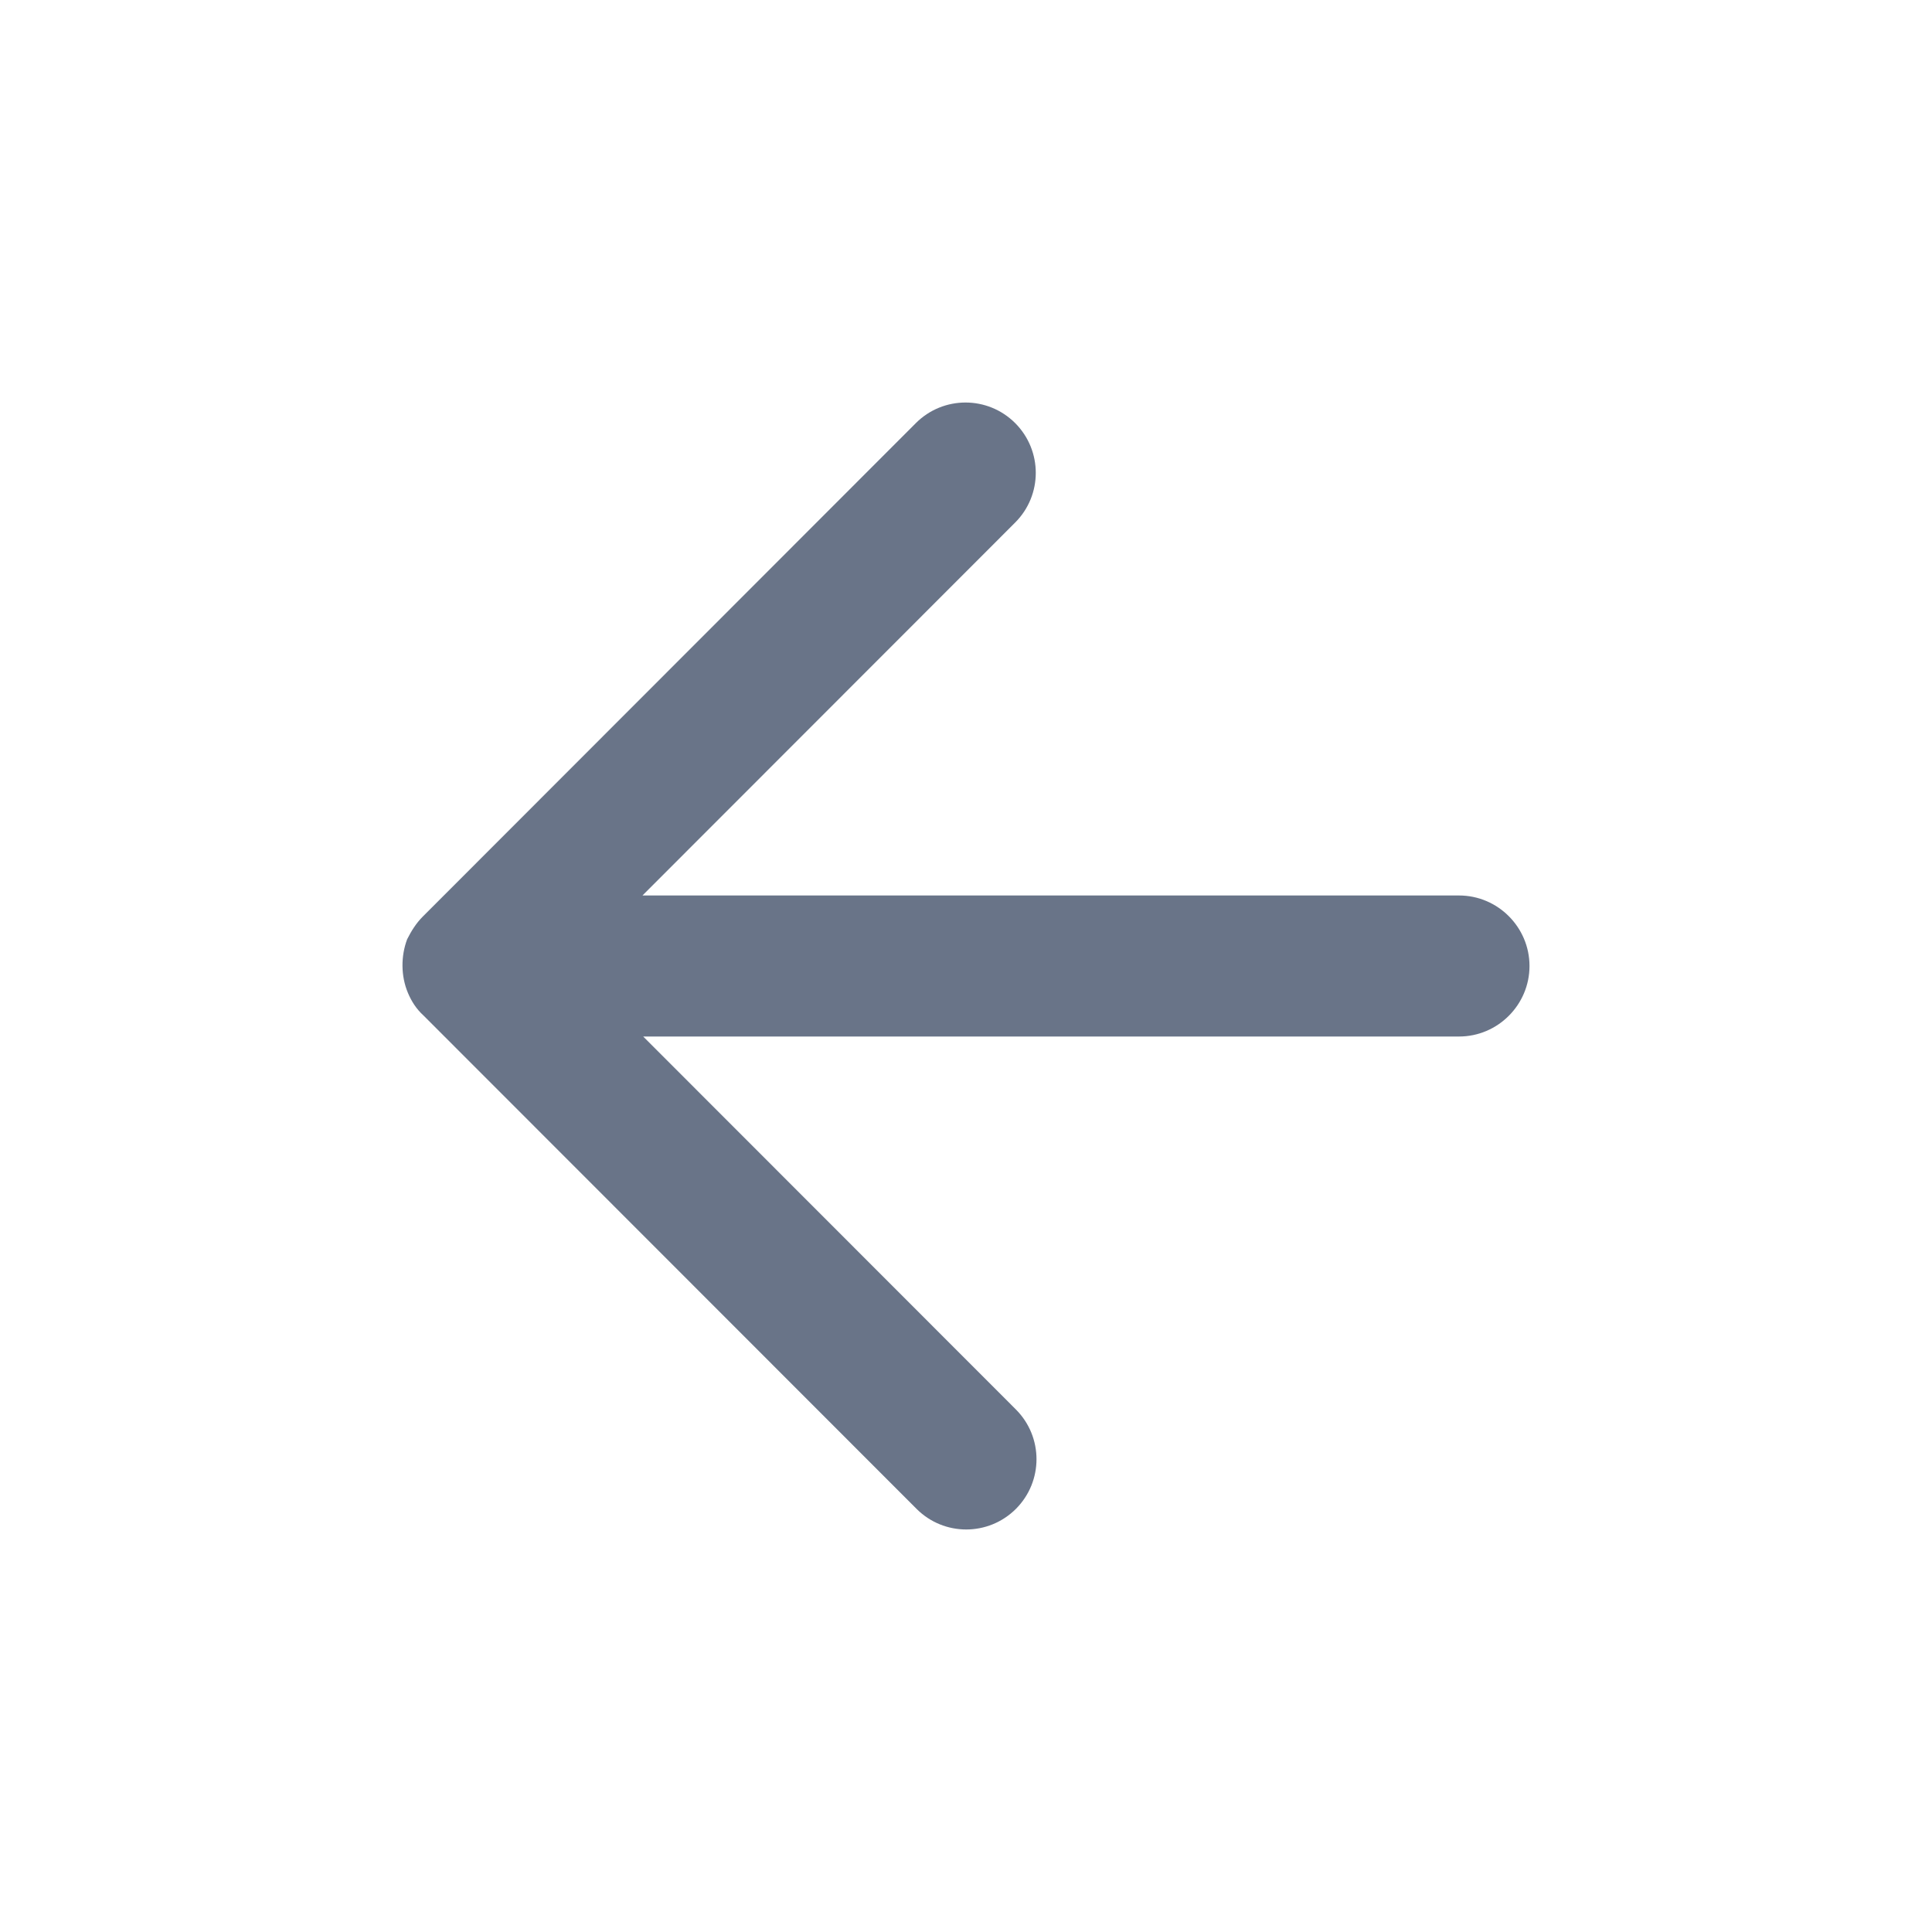 <svg width="24" height="24" className="prev-page" viewBox="0 0 24 24" fill="none" xmlns="http://www.w3.org/2000/svg">
<path fill-rule="evenodd" clip-rule="evenodd" d="M5.067 12.333C5.111 12.438 5.172 12.534 5.259 12.613L11.386 18.744C11.727 19.085 12.278 19.085 12.62 18.744C12.961 18.402 12.961 17.851 12.62 17.509L7.99 12.876L18.125 12.876C18.606 12.876 19 12.482 19 12C19 11.518 18.606 11.124 18.125 11.124L7.981 11.124L12.611 6.491C12.952 6.15 12.952 5.598 12.611 5.256C12.27 4.915 11.718 4.915 11.377 5.256L5.251 11.387C5.172 11.466 5.111 11.562 5.058 11.667C4.979 11.877 4.979 12.123 5.067 12.333Z" fill="#697488"/>
</svg>
